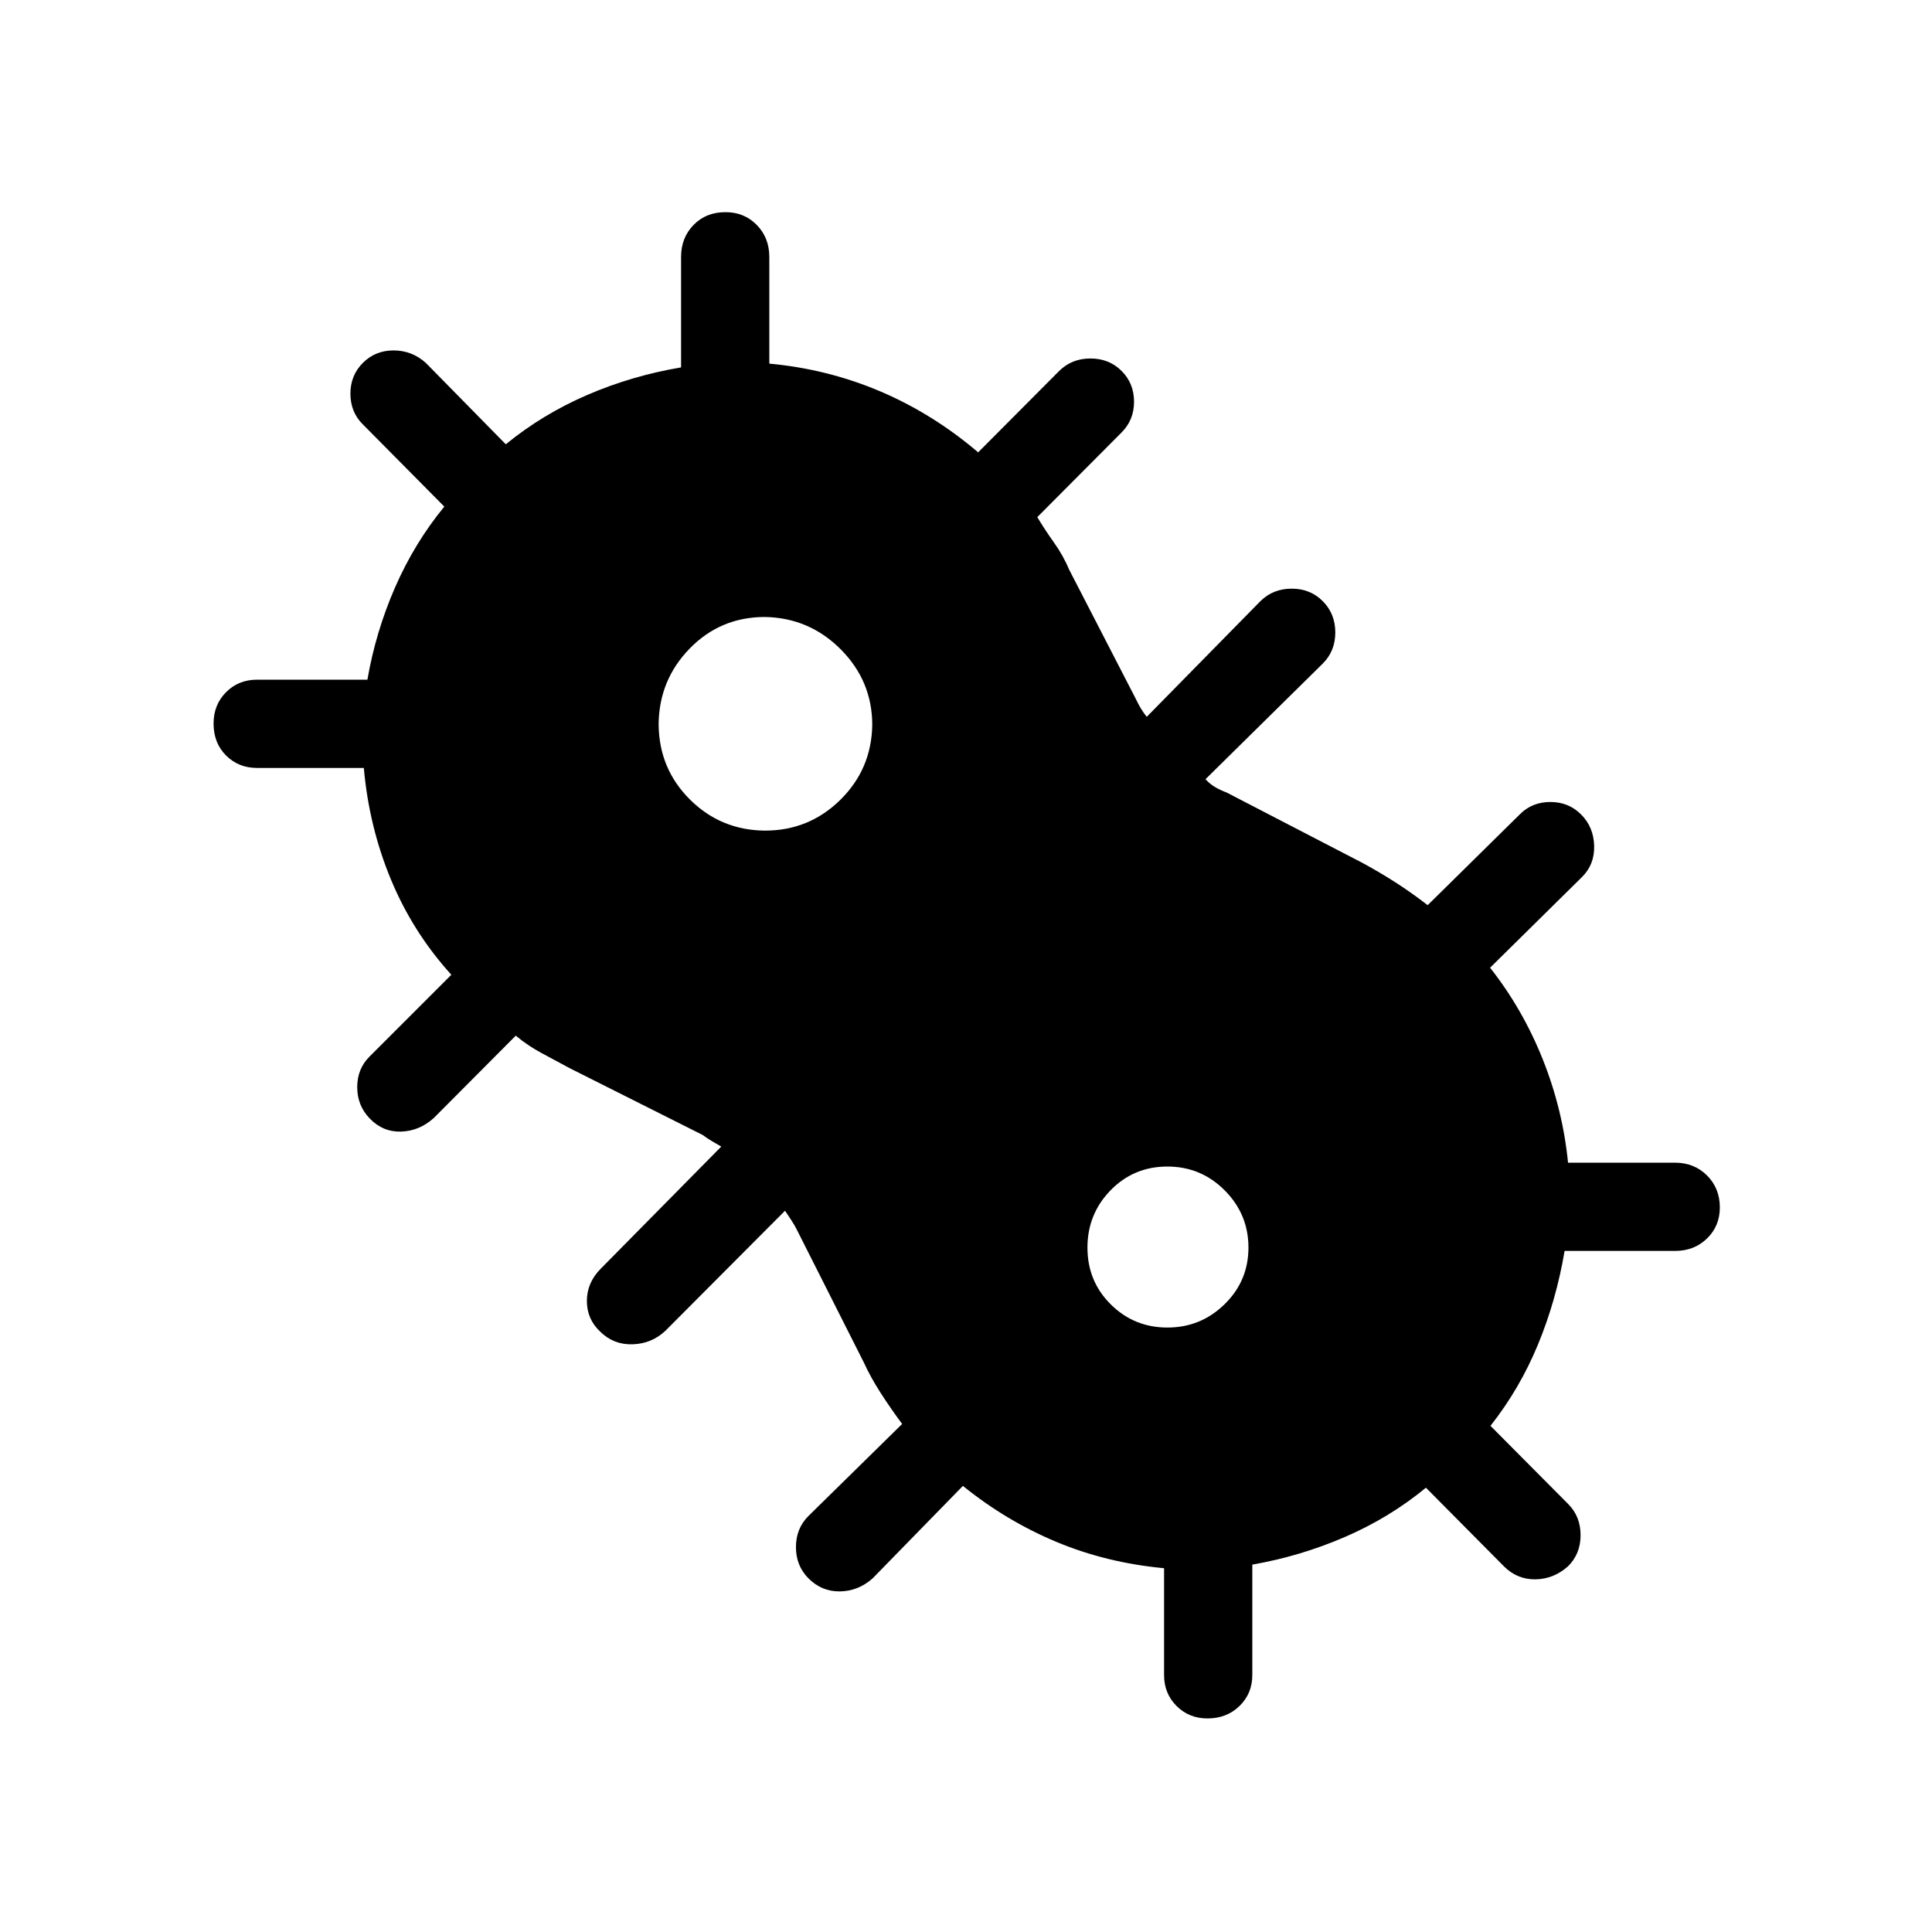 <svg xmlns="http://www.w3.org/2000/svg" height="48" viewBox="0 -960 960 960" width="48"><path d="M600-106.12q-9.19 0-15.38-6.19-6.2-6.19-6.2-15.38v-53.07q-28.69-2.7-53.57-13.11t-46.39-27.79l-44.88 45.97q-7.15 6.32-16.23 6.45-9.08.12-15.66-6.51-6.19-6.24-6.19-15.5 0-9.25 6.19-15.44l46.58-45.75q-5.55-7.47-10.58-15.26-5.02-7.78-8.5-15.38l-33.34-66.07q-1.16-2.31-2.7-4.62-1.53-2.31-3.07-4.62l-59.5 59.7q-6.79 6.37-16.24 6.66-9.45.3-16.09-6.28-6.63-6.19-6.63-15.26 0-9.08 6.88-16.01l59.89-60.69q-2.31-1.35-4.62-2.69-2.31-1.35-4.62-3.08l-66-33.15q-7-3.81-13.94-7.5-6.94-3.7-12.93-8.7l-40.7 40.89q-7.18 6.48-16.24 6.78-9.07.3-15.65-6.53-6.19-6.44-6.19-15.54 0-9.1 6.07-15.16l40.7-40.7q-19.09-21.02-29.99-47.26-10.9-26.24-13.5-55.51h-53.09q-9.19 0-15.38-6.2-6.19-6.19-6.19-15.88 0-9.31 6.19-15.54 6.19-6.23 15.38-6.23h54.87q4.13-23.81 13.73-45.83 9.6-22.01 24.48-40.18l-40.59-40.96q-6.06-6.07-6.06-15.16 0-9.1 6.19-15.29 6.19-6.19 15.26-6.19 9.08 0 16.01 6.19l39.75 40.46q18.17-14.88 40.38-24.48t46.71-13.73v-54.87q0-9.55 6.2-15.91 6.19-6.36 15.88-6.36 9.31 0 15.54 6.36 6.23 6.36 6.23 15.91v52.99q29.08 2.7 55.2 13.82 26.12 11.13 48.57 30.27l40.27-40.46q6.26-6.19 15.53-6.19t15.47 6.19q6.19 6.19 6.19 15.29 0 9.09-6.19 15.28l-41.89 42.08q3.93 6.5 8.41 12.79 4.48 6.29 7.48 13.4l33.11 64.2q1.16 2.5 2.5 4.71 1.35 2.21 2.89 4.13l56.5-57.5q6.26-6.19 15.53-6.19t15.47 6.25q6.19 6.24 6.19 15.5 0 9.25-6.19 15.44L599-572.81q2.31 2.5 5 4.04t5.38 2.5l67.47 34.96q8.88 4.81 16.79 9.91 7.9 5.09 15.76 11.17l45.89-45.22q6.02-6.05 15.11-6.05 9.1 0 15.29 6.25 6.19 6.24 6.44 15.5.25 9.25-5.94 15.44l-45.77 45.16q16.19 20.54 26.16 45.5 9.96 24.96 12.57 51.38h53.16q9.55 0 15.91 6.36 6.36 6.35 6.36 15.91 0 9.19-6.36 15.38-6.36 6.2-15.91 6.2h-54.87q-4.13 24.5-13.23 46.52-9.1 22.01-23.6 40.39l38.71 38.95q6.06 6.13 6.06 15.4t-6.24 15.45q-7.13 6.34-16.19 6.47-9.07.12-15.64-6.45l-38.77-39.08q-18.04 14.88-40.25 24.48t-46.02 13.73v54.87q0 9.19-6.36 15.38-6.35 6.19-15.91 6.19ZM380.09-547.27q21.91 0 37.43-15.26t15.9-37.17q0-21.92-15.65-37.63t-37.71-16.09q-22.06 0-37.33 15.65t-15.46 37.71q.19 22.06 15.55 37.33 15.36 15.27 37.27 15.46Zm200 246.92q16.56 0 28.41-11.59 11.85-11.59 11.85-28.15t-11.79-28.41q-11.79-11.85-28.5-11.85t-28.21 11.79q-11.5 11.79-11.5 28.5t11.59 28.21q11.59 11.5 28.15 11.5Z"/></svg>